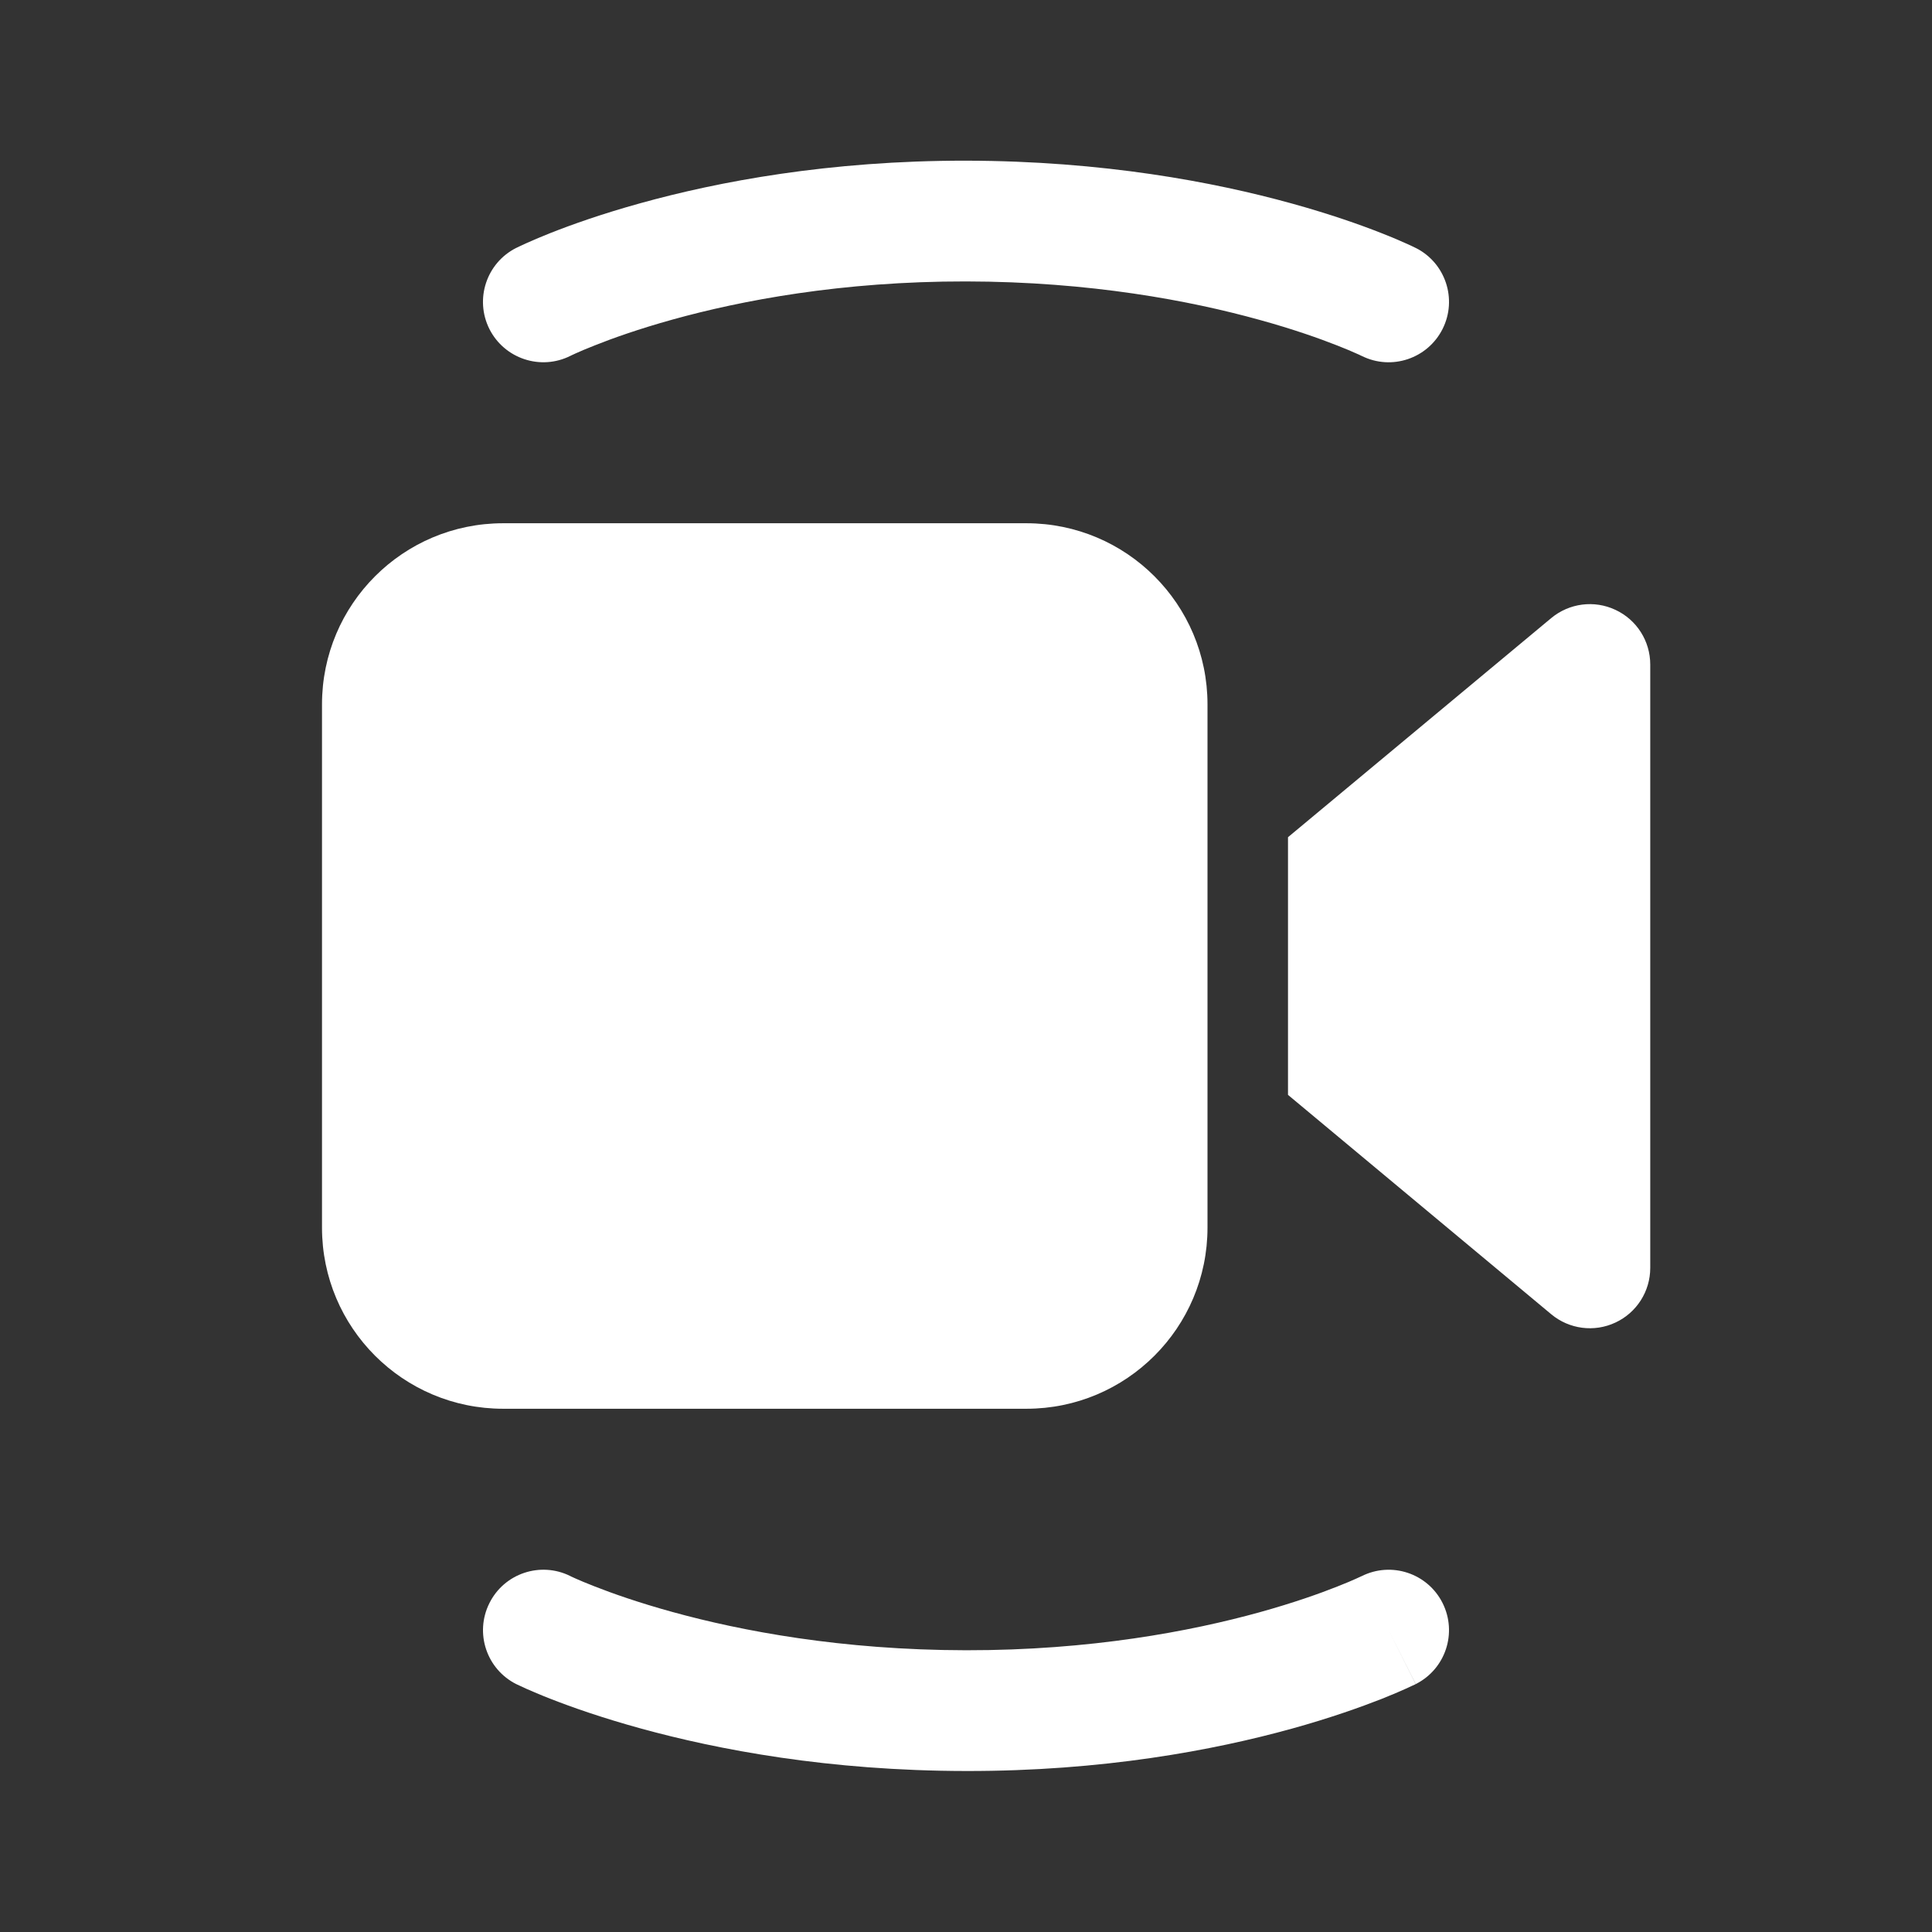 <svg width="24" height="24" viewBox="0 0 24 24" fill="none" xmlns="http://www.w3.org/2000/svg">
<rect x="0" y="0" width="24" height="24" fill="#333333" stroke="none"/>
<path d="M7.956 2.524C8.917 2.257 10.298 1.994 12.001 1.996C13.703 1.999 15.082 2.261 16.044 2.527C16.524 2.66 16.901 2.793 17.161 2.896C17.292 2.947 17.393 2.991 17.464 3.023C17.505 3.041 17.545 3.059 17.584 3.079C17.624 3.098 17.026 4.199 17.585 3.079C17.956 3.264 18.106 3.715 17.921 4.085C17.736 4.455 17.287 4.606 16.917 4.422L16.915 4.421L16.905 4.417C16.895 4.411 16.877 4.403 16.851 4.392C16.8 4.369 16.72 4.334 16.612 4.292C16.396 4.207 16.07 4.09 15.644 3.973C14.793 3.737 13.547 3.498 11.999 3.496C10.452 3.494 9.208 3.733 8.357 3.969C7.932 4.087 7.605 4.204 7.39 4.29C7.282 4.332 7.202 4.367 7.151 4.39C7.126 4.402 7.107 4.41 7.097 4.415L7.087 4.42C6.717 4.606 6.267 4.457 6.08 4.088C5.894 3.718 6.042 3.267 6.412 3.08L6.414 3.079L6.417 3.078L6.425 3.074L6.45 3.062C6.47 3.052 6.498 3.039 6.534 3.023C6.605 2.991 6.706 2.947 6.837 2.895C7.098 2.792 7.475 2.657 7.956 2.524ZM6.75 20.25C6.416 20.922 6.416 20.922 6.416 20.922L6.418 20.922L6.421 20.924L6.429 20.928L6.453 20.939C6.473 20.949 6.501 20.962 6.537 20.978C6.608 21.009 6.709 21.053 6.84 21.104C7.1 21.206 7.477 21.339 7.957 21.471C8.918 21.736 10.297 21.998 11.999 22C13.701 22.003 15.082 21.741 16.044 21.475C16.525 21.342 16.901 21.207 17.162 21.105C17.293 21.053 17.394 21.009 17.465 20.977C17.501 20.961 17.529 20.948 17.549 20.938L17.574 20.927L17.582 20.923L17.585 20.921L17.586 20.921C17.586 20.921 17.587 20.92 17.25 20.25L17.587 20.92C17.957 20.734 18.106 20.284 17.92 19.913C17.734 19.543 17.284 19.394 16.914 19.58L16.904 19.584C16.893 19.589 16.875 19.598 16.85 19.609C16.799 19.632 16.719 19.667 16.611 19.709C16.395 19.795 16.069 19.911 15.644 20.029C14.793 20.264 13.549 20.502 12.001 20.5C10.453 20.498 9.207 20.26 8.355 20.025C7.93 19.908 7.603 19.792 7.387 19.707C7.279 19.665 7.199 19.631 7.148 19.608C7.122 19.596 7.104 19.588 7.093 19.583L7.084 19.578C6.713 19.394 6.263 19.545 6.079 19.916C5.894 20.287 6.045 20.737 6.416 20.922L6.75 20.25ZM6.25 6.5C5.007 6.5 4 7.507 4 8.75V15.25C4 16.493 5.007 17.5 6.25 17.5H12.75C13.993 17.5 15 16.493 15 15.25V8.75C15 7.507 13.993 6.5 12.75 6.5H6.25ZM19.27 16.326L16 13.601V10.4L19.27 7.678C19.494 7.492 19.805 7.452 20.068 7.576C20.332 7.699 20.5 7.964 20.5 8.255V15.75C20.5 16.041 20.332 16.306 20.068 16.429C19.805 16.553 19.493 16.512 19.27 16.326Z" fill="#ffffff"/>
</svg>
